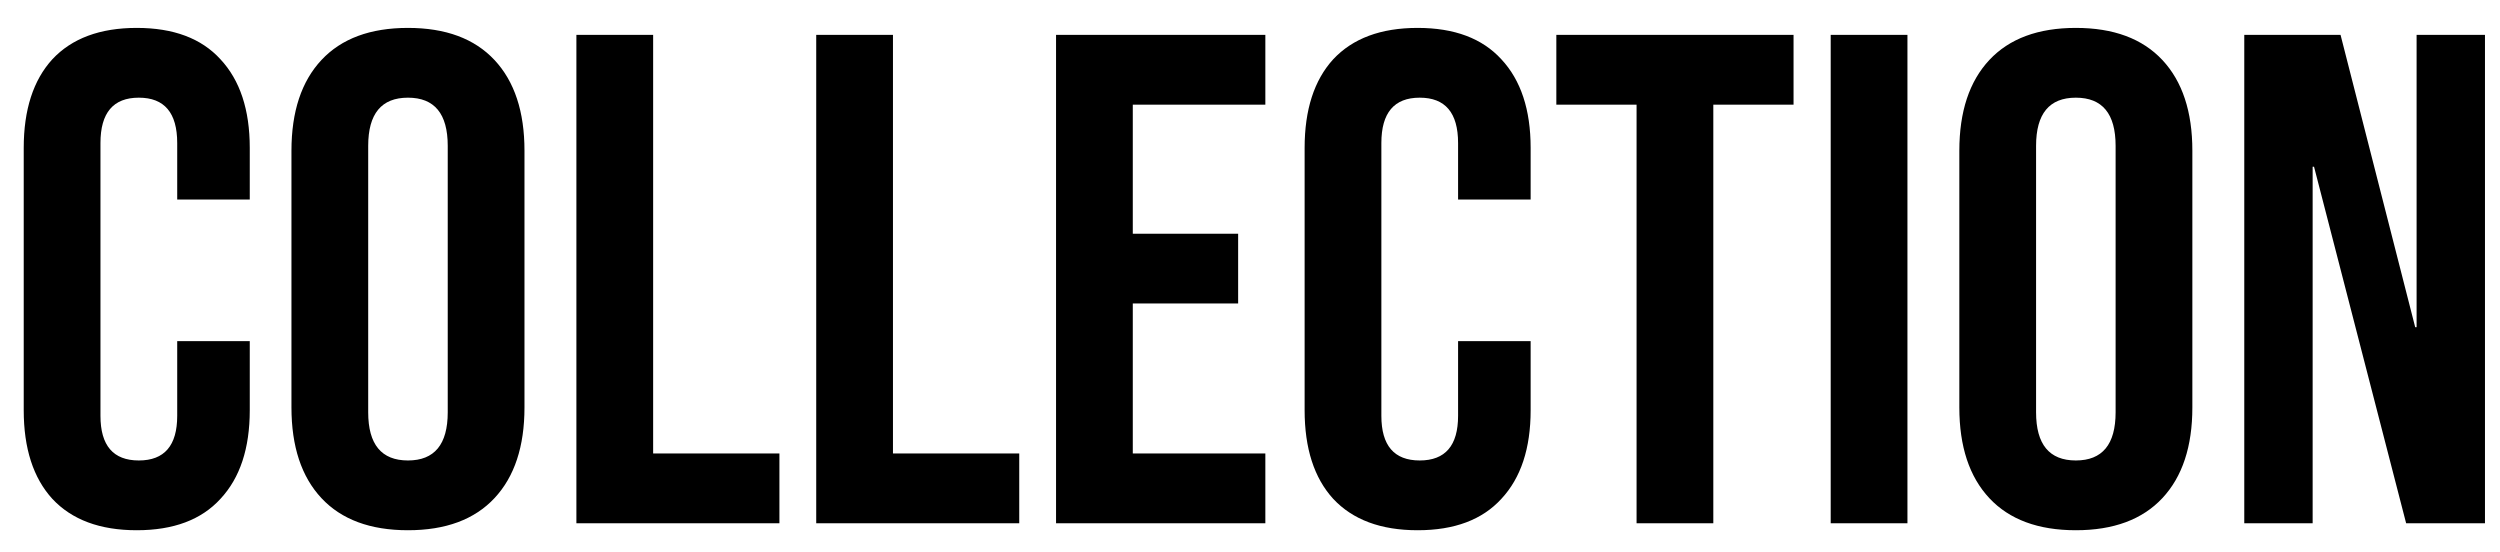 <svg width="86" height="19" viewBox="0 0 86 19" fill="none" xmlns="http://www.w3.org/2000/svg">
<path d="M4.704 18.24C3.44 18.24 2.472 17.88 1.8 17.16C1.144 16.44 0.816 15.424 0.816 14.112V5.088C0.816 3.776 1.144 2.76 1.8 2.04C2.472 1.32 3.44 0.96 4.704 0.96C5.968 0.96 6.928 1.32 7.584 2.04C8.256 2.76 8.592 3.776 8.592 5.088V6.864H6.096V4.92C6.096 3.88 5.656 3.36 4.776 3.36C3.896 3.36 3.456 3.88 3.456 4.92V14.304C3.456 15.328 3.896 15.84 4.776 15.84C5.656 15.84 6.096 15.328 6.096 14.304V11.736H8.592V14.112C8.592 15.424 8.256 16.44 7.584 17.16C6.928 17.88 5.968 18.24 4.704 18.24ZM14.034 18.24C12.738 18.24 11.746 17.872 11.058 17.136C10.37 16.4 10.026 15.36 10.026 14.016V5.184C10.026 3.84 10.37 2.8 11.058 2.064C11.746 1.328 12.738 0.96 14.034 0.96C15.33 0.96 16.322 1.328 17.01 2.064C17.698 2.8 18.042 3.84 18.042 5.184V14.016C18.042 15.36 17.698 16.4 17.01 17.136C16.322 17.872 15.33 18.24 14.034 18.24ZM14.034 15.84C14.946 15.84 15.402 15.288 15.402 14.184V5.016C15.402 3.912 14.946 3.36 14.034 3.36C13.122 3.36 12.666 3.912 12.666 5.016V14.184C12.666 15.288 13.122 15.84 14.034 15.84ZM19.828 1.2H22.468V15.6H26.812V18H19.828V1.2ZM28.078 1.2H30.718V15.6H35.062V18H28.078V1.2ZM36.328 1.2H43.528V3.6H38.968V8.04H42.592V10.44H38.968V15.6H43.528V18H36.328V1.2ZM48.767 18.24C47.502 18.24 46.535 17.88 45.862 17.16C45.206 16.44 44.879 15.424 44.879 14.112V5.088C44.879 3.776 45.206 2.76 45.862 2.04C46.535 1.32 47.502 0.96 48.767 0.96C50.031 0.96 50.99 1.32 51.647 2.04C52.319 2.76 52.654 3.776 52.654 5.088V6.864H50.158V4.92C50.158 3.88 49.718 3.36 48.839 3.36C47.959 3.36 47.519 3.88 47.519 4.92V14.304C47.519 15.328 47.959 15.84 48.839 15.84C49.718 15.84 50.158 15.328 50.158 14.304V11.736H52.654V14.112C52.654 15.424 52.319 16.44 51.647 17.16C50.99 17.88 50.031 18.24 48.767 18.24ZM56.298 3.6H53.538V1.2H61.698V3.6H58.938V18H56.298V3.6ZM62.976 1.2H65.616V18H62.976V1.2ZM71.409 18.24C70.113 18.24 69.121 17.872 68.433 17.136C67.745 16.4 67.401 15.36 67.401 14.016V5.184C67.401 3.84 67.745 2.8 68.433 2.064C69.121 1.328 70.113 0.96 71.409 0.96C72.705 0.96 73.697 1.328 74.385 2.064C75.073 2.8 75.417 3.84 75.417 5.184V14.016C75.417 15.36 75.073 16.4 74.385 17.136C73.697 17.872 72.705 18.24 71.409 18.24ZM71.409 15.84C72.321 15.84 72.777 15.288 72.777 14.184V5.016C72.777 3.912 72.321 3.36 71.409 3.36C70.497 3.36 70.041 3.912 70.041 5.016V14.184C70.041 15.288 70.497 15.84 71.409 15.84ZM77.203 1.2H80.515L83.083 11.256H83.131V1.2H85.483V18H82.771L79.603 5.736H79.555V18H77.203V1.2Z" fill="black"/>
</svg>
